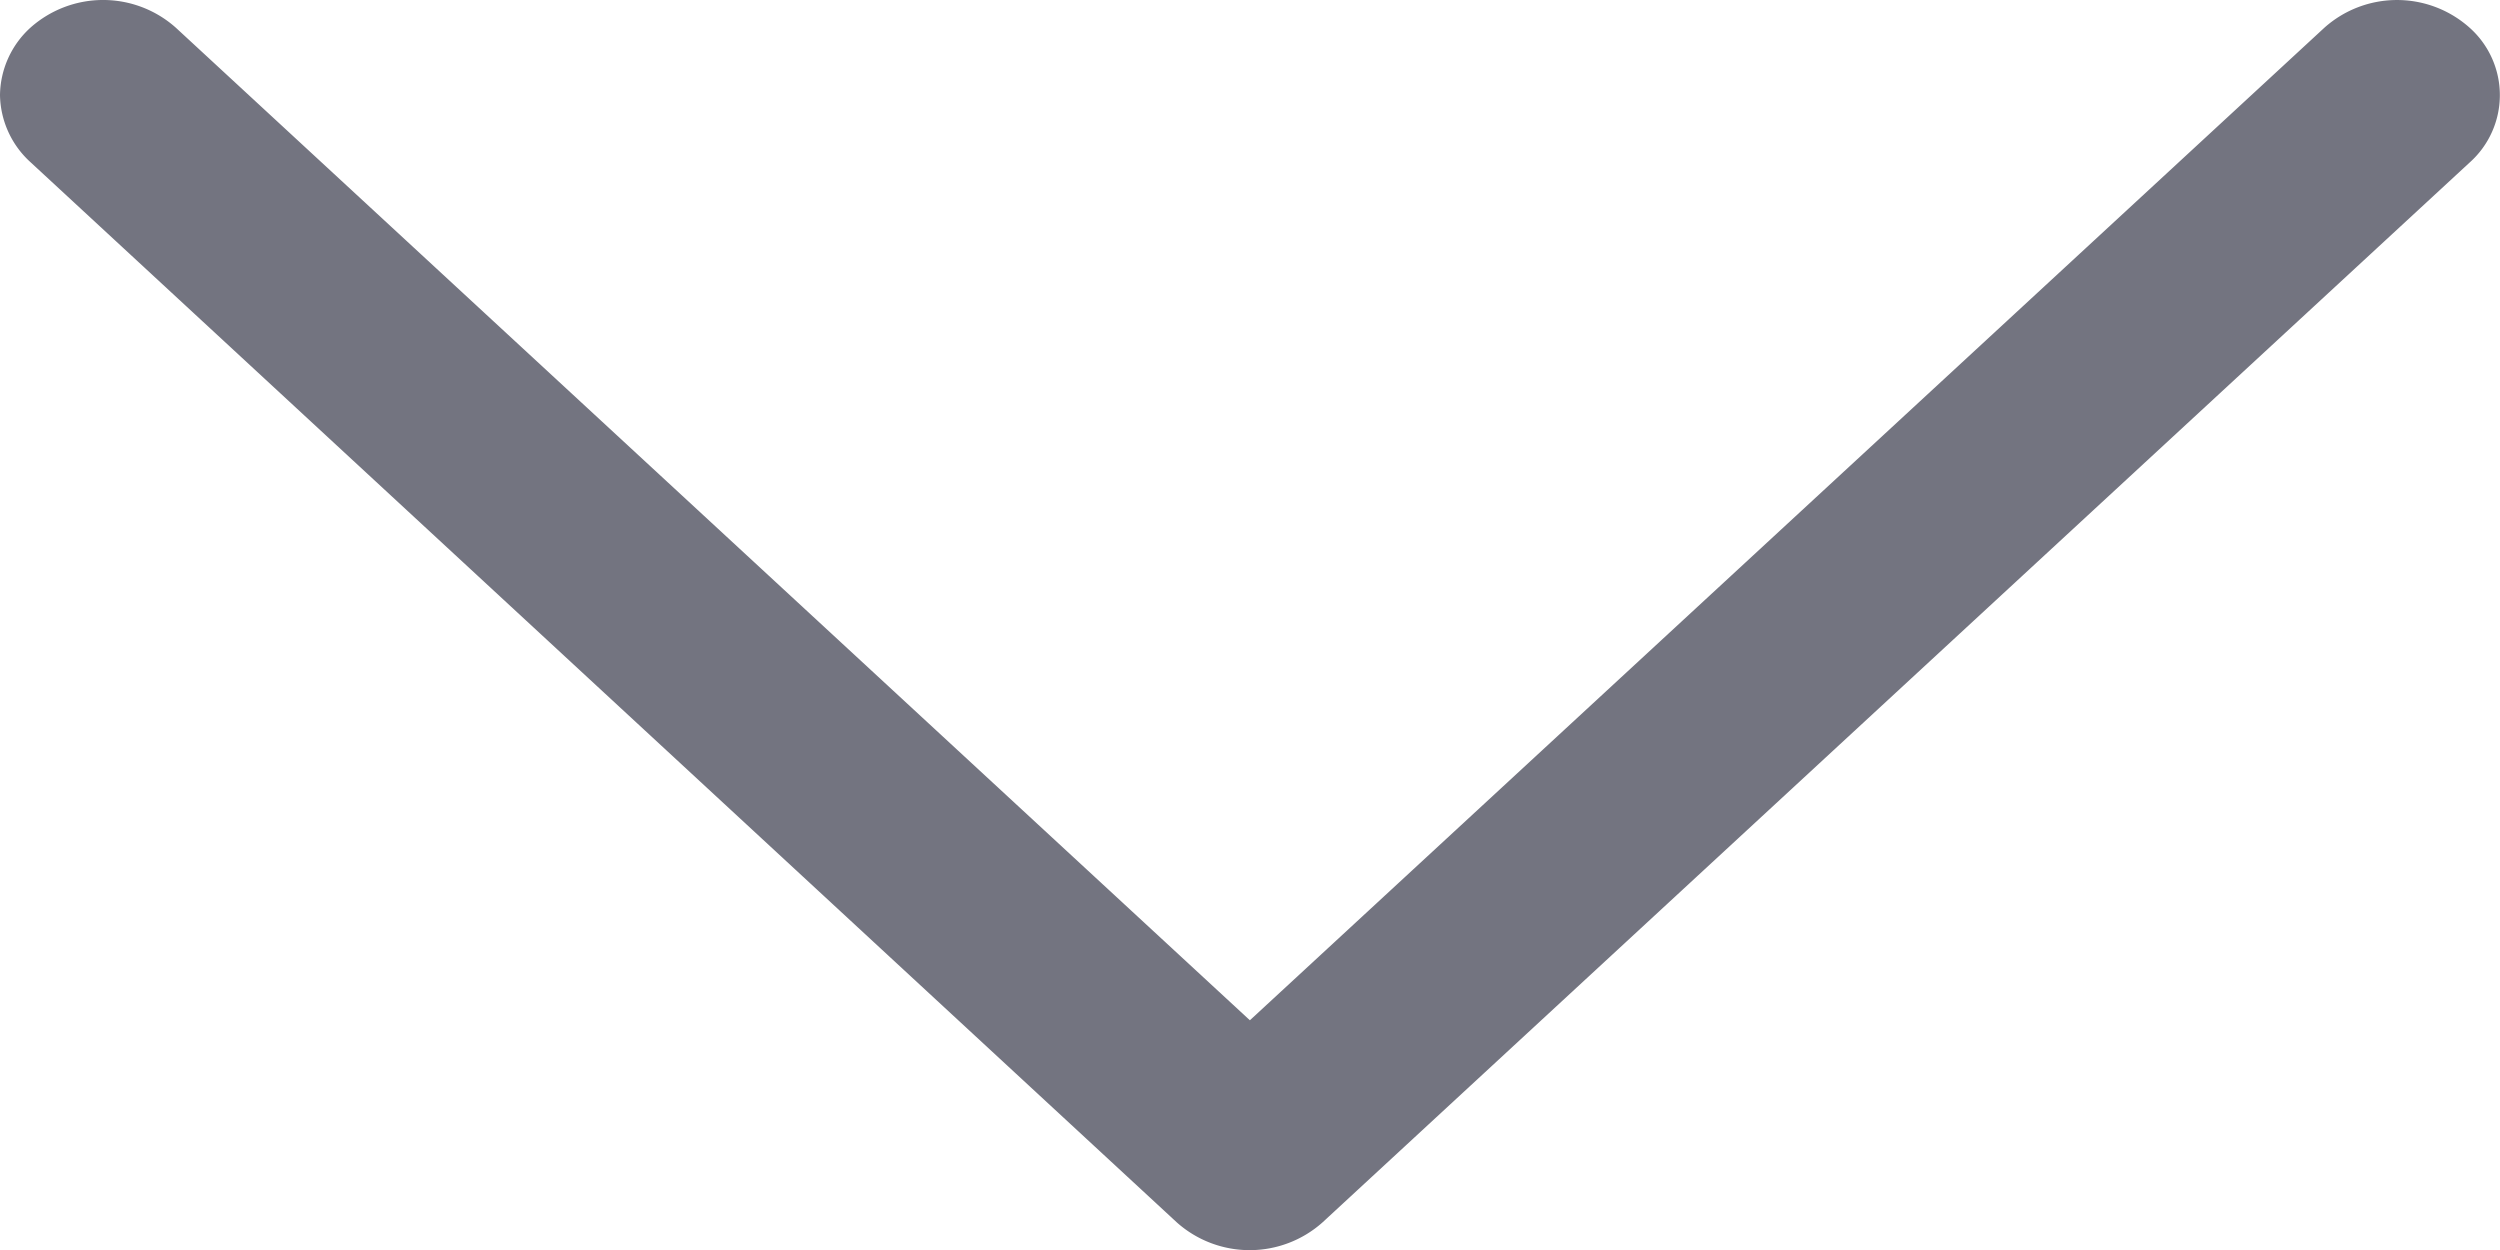 <svg xmlns="http://www.w3.org/2000/svg" viewBox="0 0 108.01 54.01"><defs><style>.cls-1{fill:#737480;}</style></defs><title>down arrow</title><g id="Layer_2" data-name="Layer 2"><g id="Icons"><path class="cls-1" d="M0,4.11A4,4,0,0,1,1.31,1.2a4.72,4.72,0,0,1,6.29,0L54,44.08,100.42,1.2a4.71,4.71,0,0,1,6.28,0,3.9,3.9,0,0,1,0,5.82L57.14,52.81a4.73,4.73,0,0,1-6.3,0L1.31,7A4,4,0,0,1,0,4.11Z"/></g></g></svg>